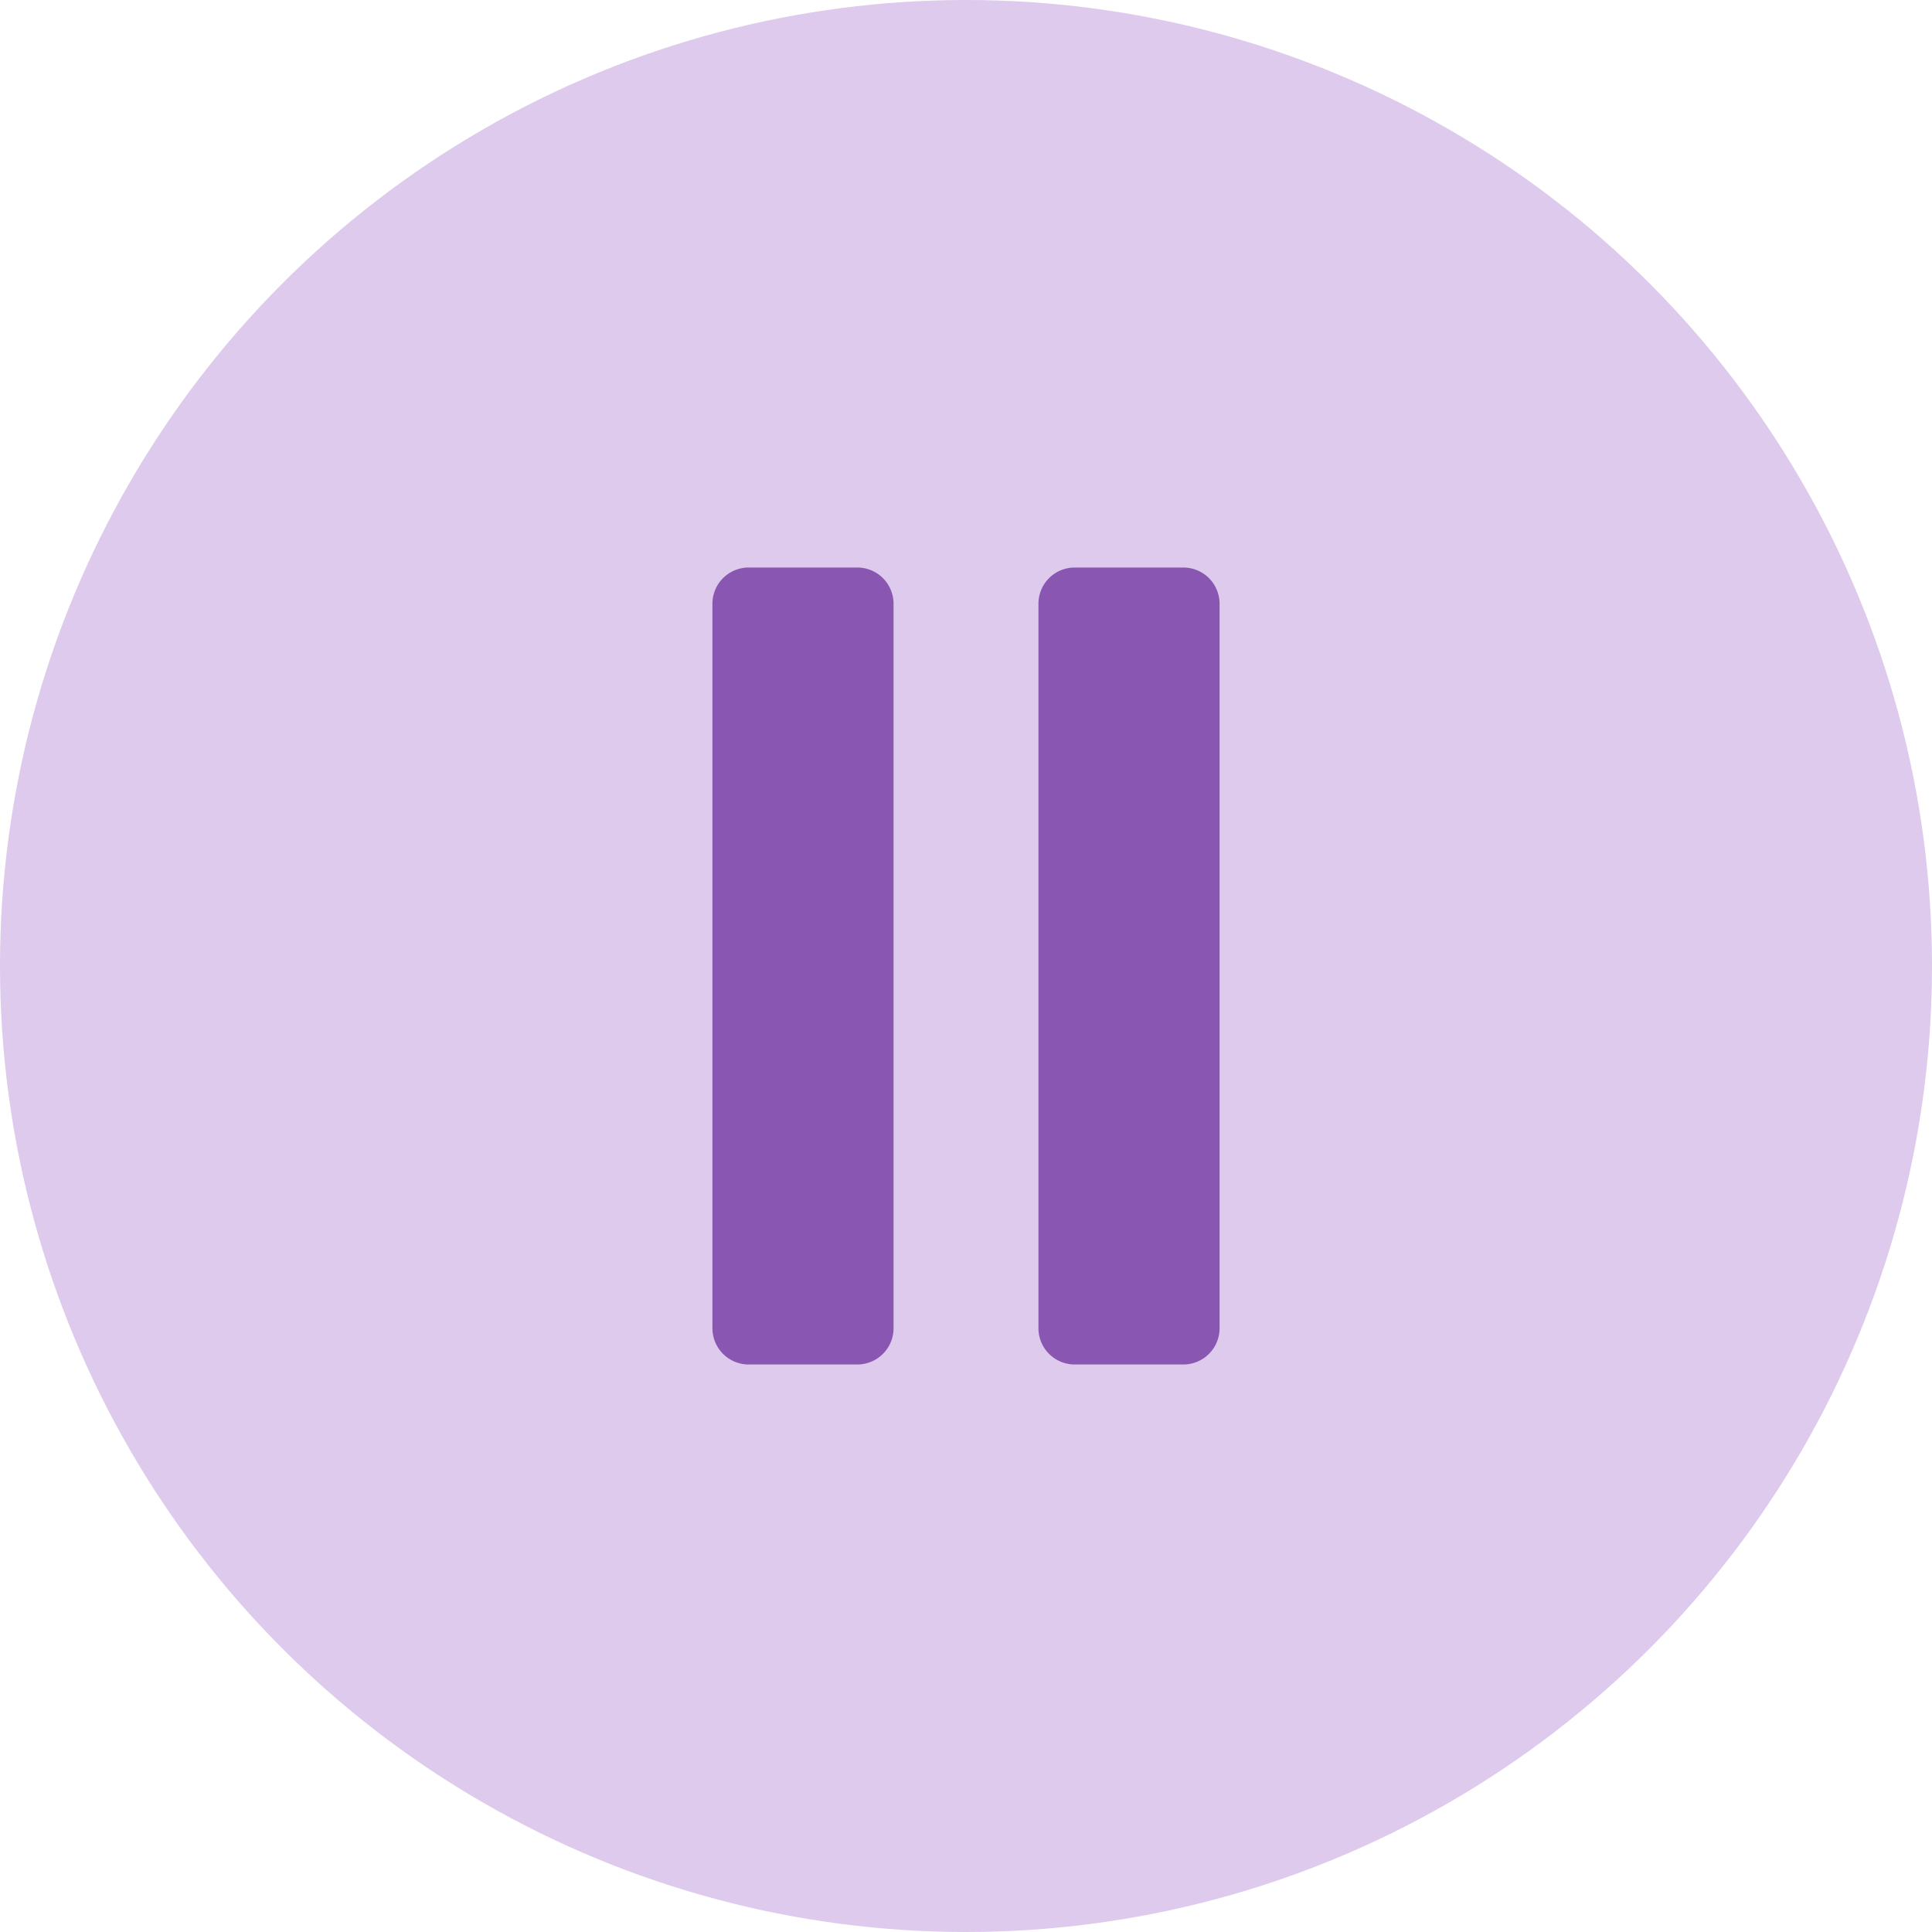 <svg width="40" height="40" viewBox="0 0 40 40" fill="none" xmlns="http://www.w3.org/2000/svg">
    <circle cx="20" cy="20" r="20" fill="#DDCAEC"/>
    <path d="M17.75 28.25H15.5a.75.75 0 0 1-.75-.75v-15a.75.75 0 0 1 .75-.75h2.25a.75.75 0 0 1 .75.75v15a.75.75 0 0 1-.75.75zM24.5 28.25h-2.25a.75.75 0 0 1-.75-.75v-15a.75.75 0 0 1 .75-.75h2.25a.75.75 0 0 1 .75.75v15a.75.75 0 0 1-.75.75z" fill="#8957B1"/>
</svg>
